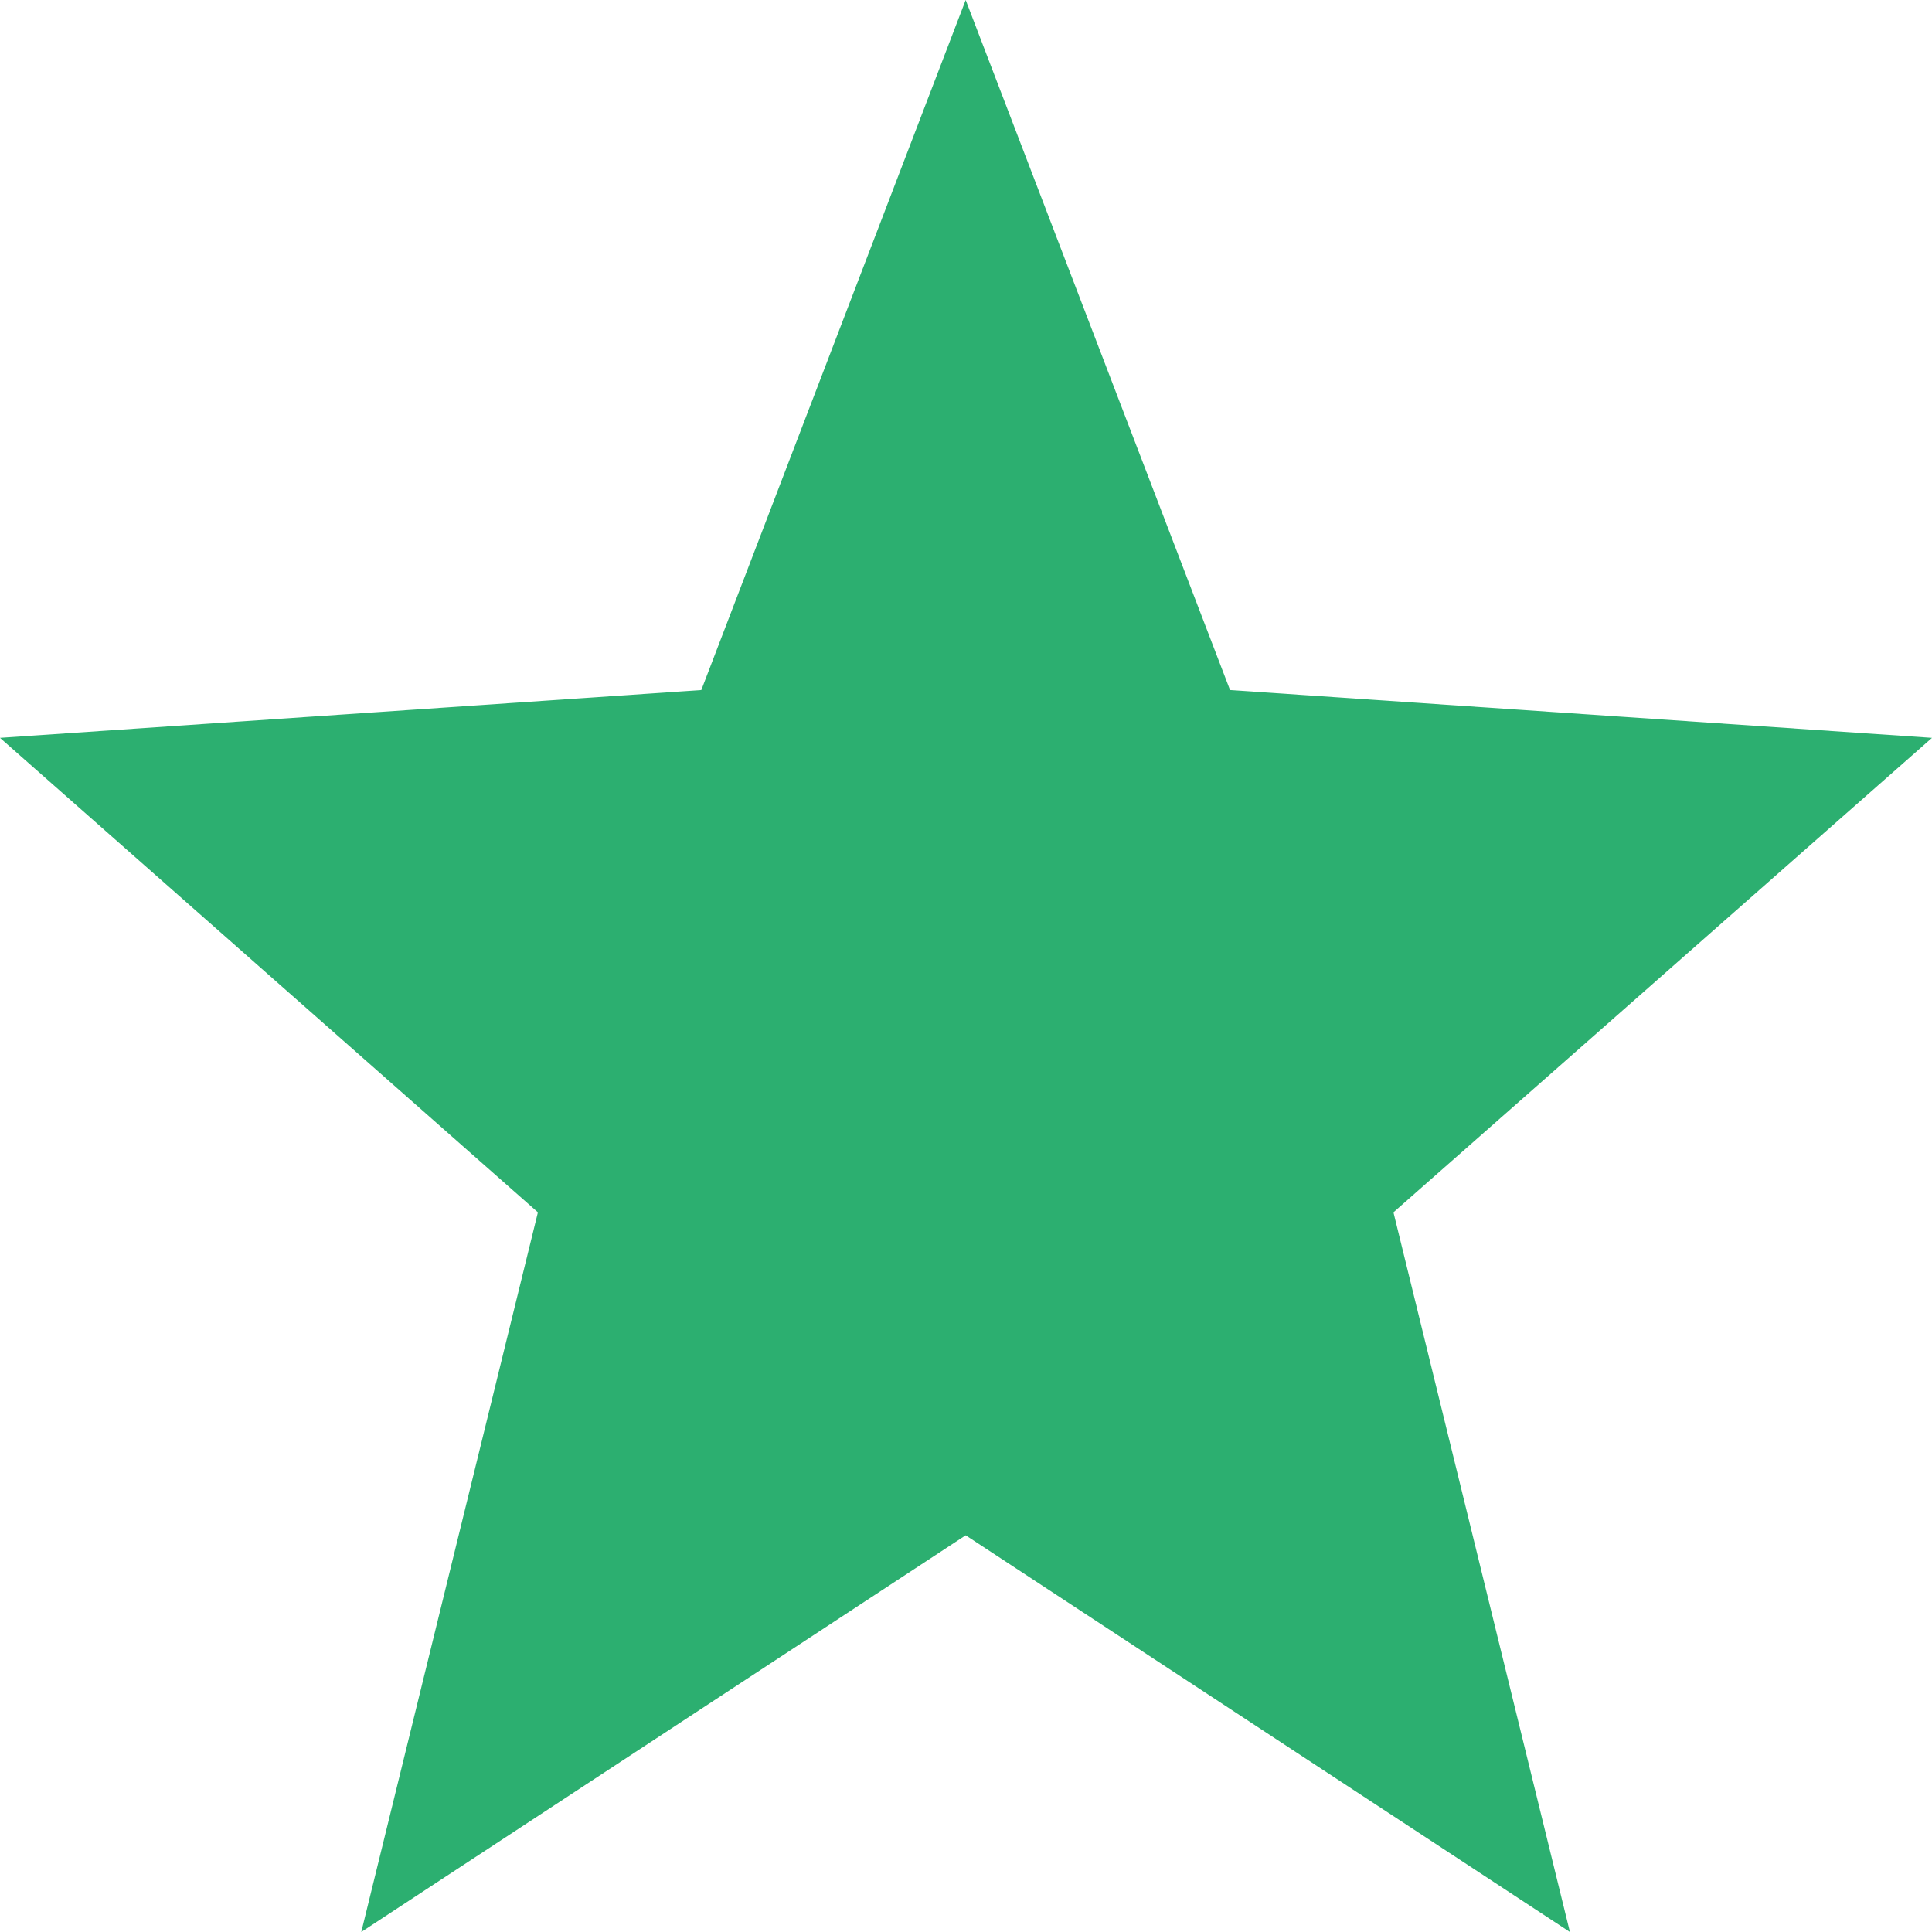 <svg width="12" height="12" viewBox="0 0 12 12" fill="none" xmlns="http://www.w3.org/2000/svg">
<path d="M12 4.583L7.64 4.286L5.998 0L4.356 4.286L0 4.583L3.341 7.53L2.244 12L5.998 9.536L9.751 12L8.655 7.53L12 4.583Z" fill="#2CAF70"/>
</svg>
